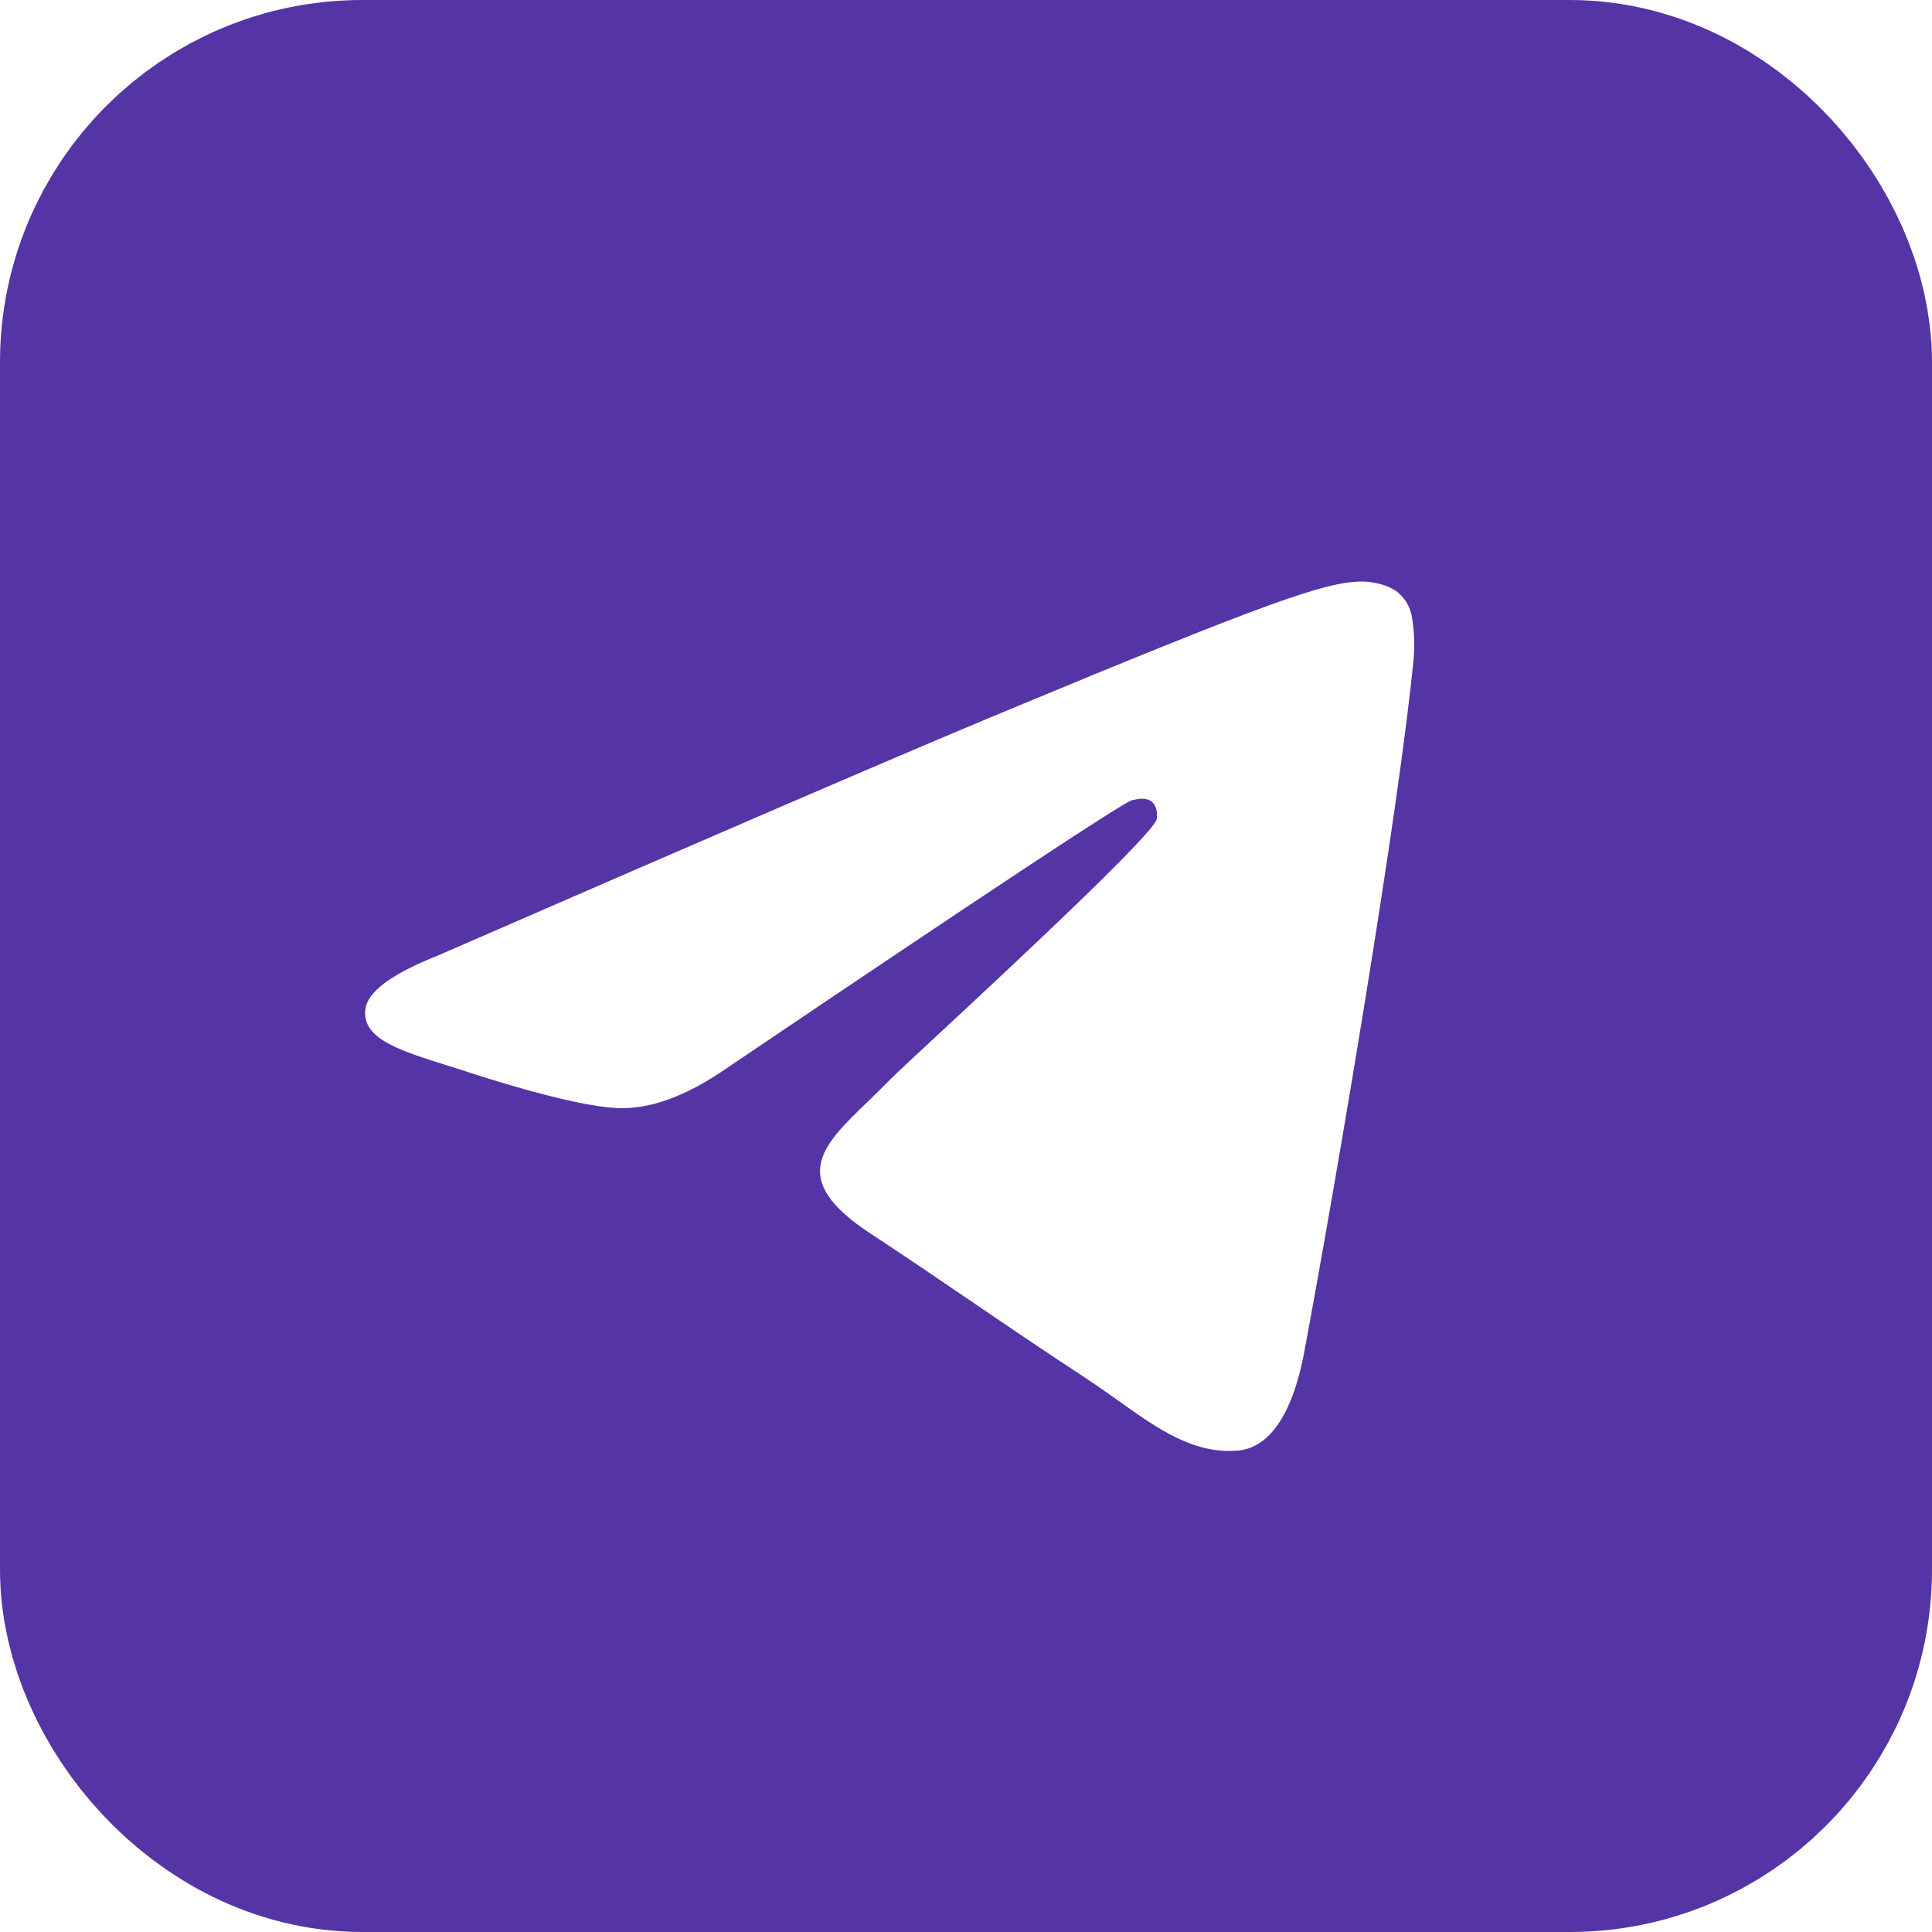 <svg width="80" height="80" viewBox="0 0 80 80" fill="none" xmlns="http://www.w3.org/2000/svg">
<rect x="7" y="7" width="66" height="66" rx="8" stroke="#5534A5" stroke-width="14"/>
<path fill-rule="evenodd" clip-rule="evenodd" d="M80 40C80 62.09 62.09 80 40 80C17.91 80 0 62.09 0 40C0 17.91 17.91 0 40 0C62.09 0 80 17.91 80 40ZM41.433 29.53C37.543 31.147 29.767 34.497 18.107 39.577C16.213 40.33 15.22 41.067 15.13 41.787C14.977 43.007 16.503 43.487 18.577 44.137C18.86 44.227 19.153 44.317 19.453 44.417C21.497 45.08 24.243 45.857 25.67 45.887C26.967 45.913 28.413 45.38 30.01 44.287C40.903 36.93 46.527 33.213 46.88 33.133C47.13 33.077 47.477 33.003 47.71 33.213C47.943 33.42 47.92 33.813 47.897 33.92C47.743 34.563 41.763 40.127 38.663 43.007C37.697 43.903 37.013 44.54 36.873 44.687C36.56 45.01 36.24 45.32 35.933 45.617C34.033 47.443 32.613 48.817 36.013 51.057C37.647 52.133 38.953 53.023 40.257 53.91C41.68 54.88 43.1 55.847 44.94 57.053C45.407 57.36 45.853 57.677 46.29 57.987C47.947 59.17 49.437 60.23 51.277 60.063C52.343 59.963 53.45 58.96 54.01 55.963C55.333 48.877 57.94 33.53 58.543 27.203C58.58 26.678 58.558 26.15 58.477 25.63C58.428 25.21 58.224 24.823 57.903 24.547C57.427 24.157 56.687 24.073 56.353 24.08C54.85 24.107 52.543 24.91 41.433 29.53Z" fill="#5534A5"/>
</svg>
